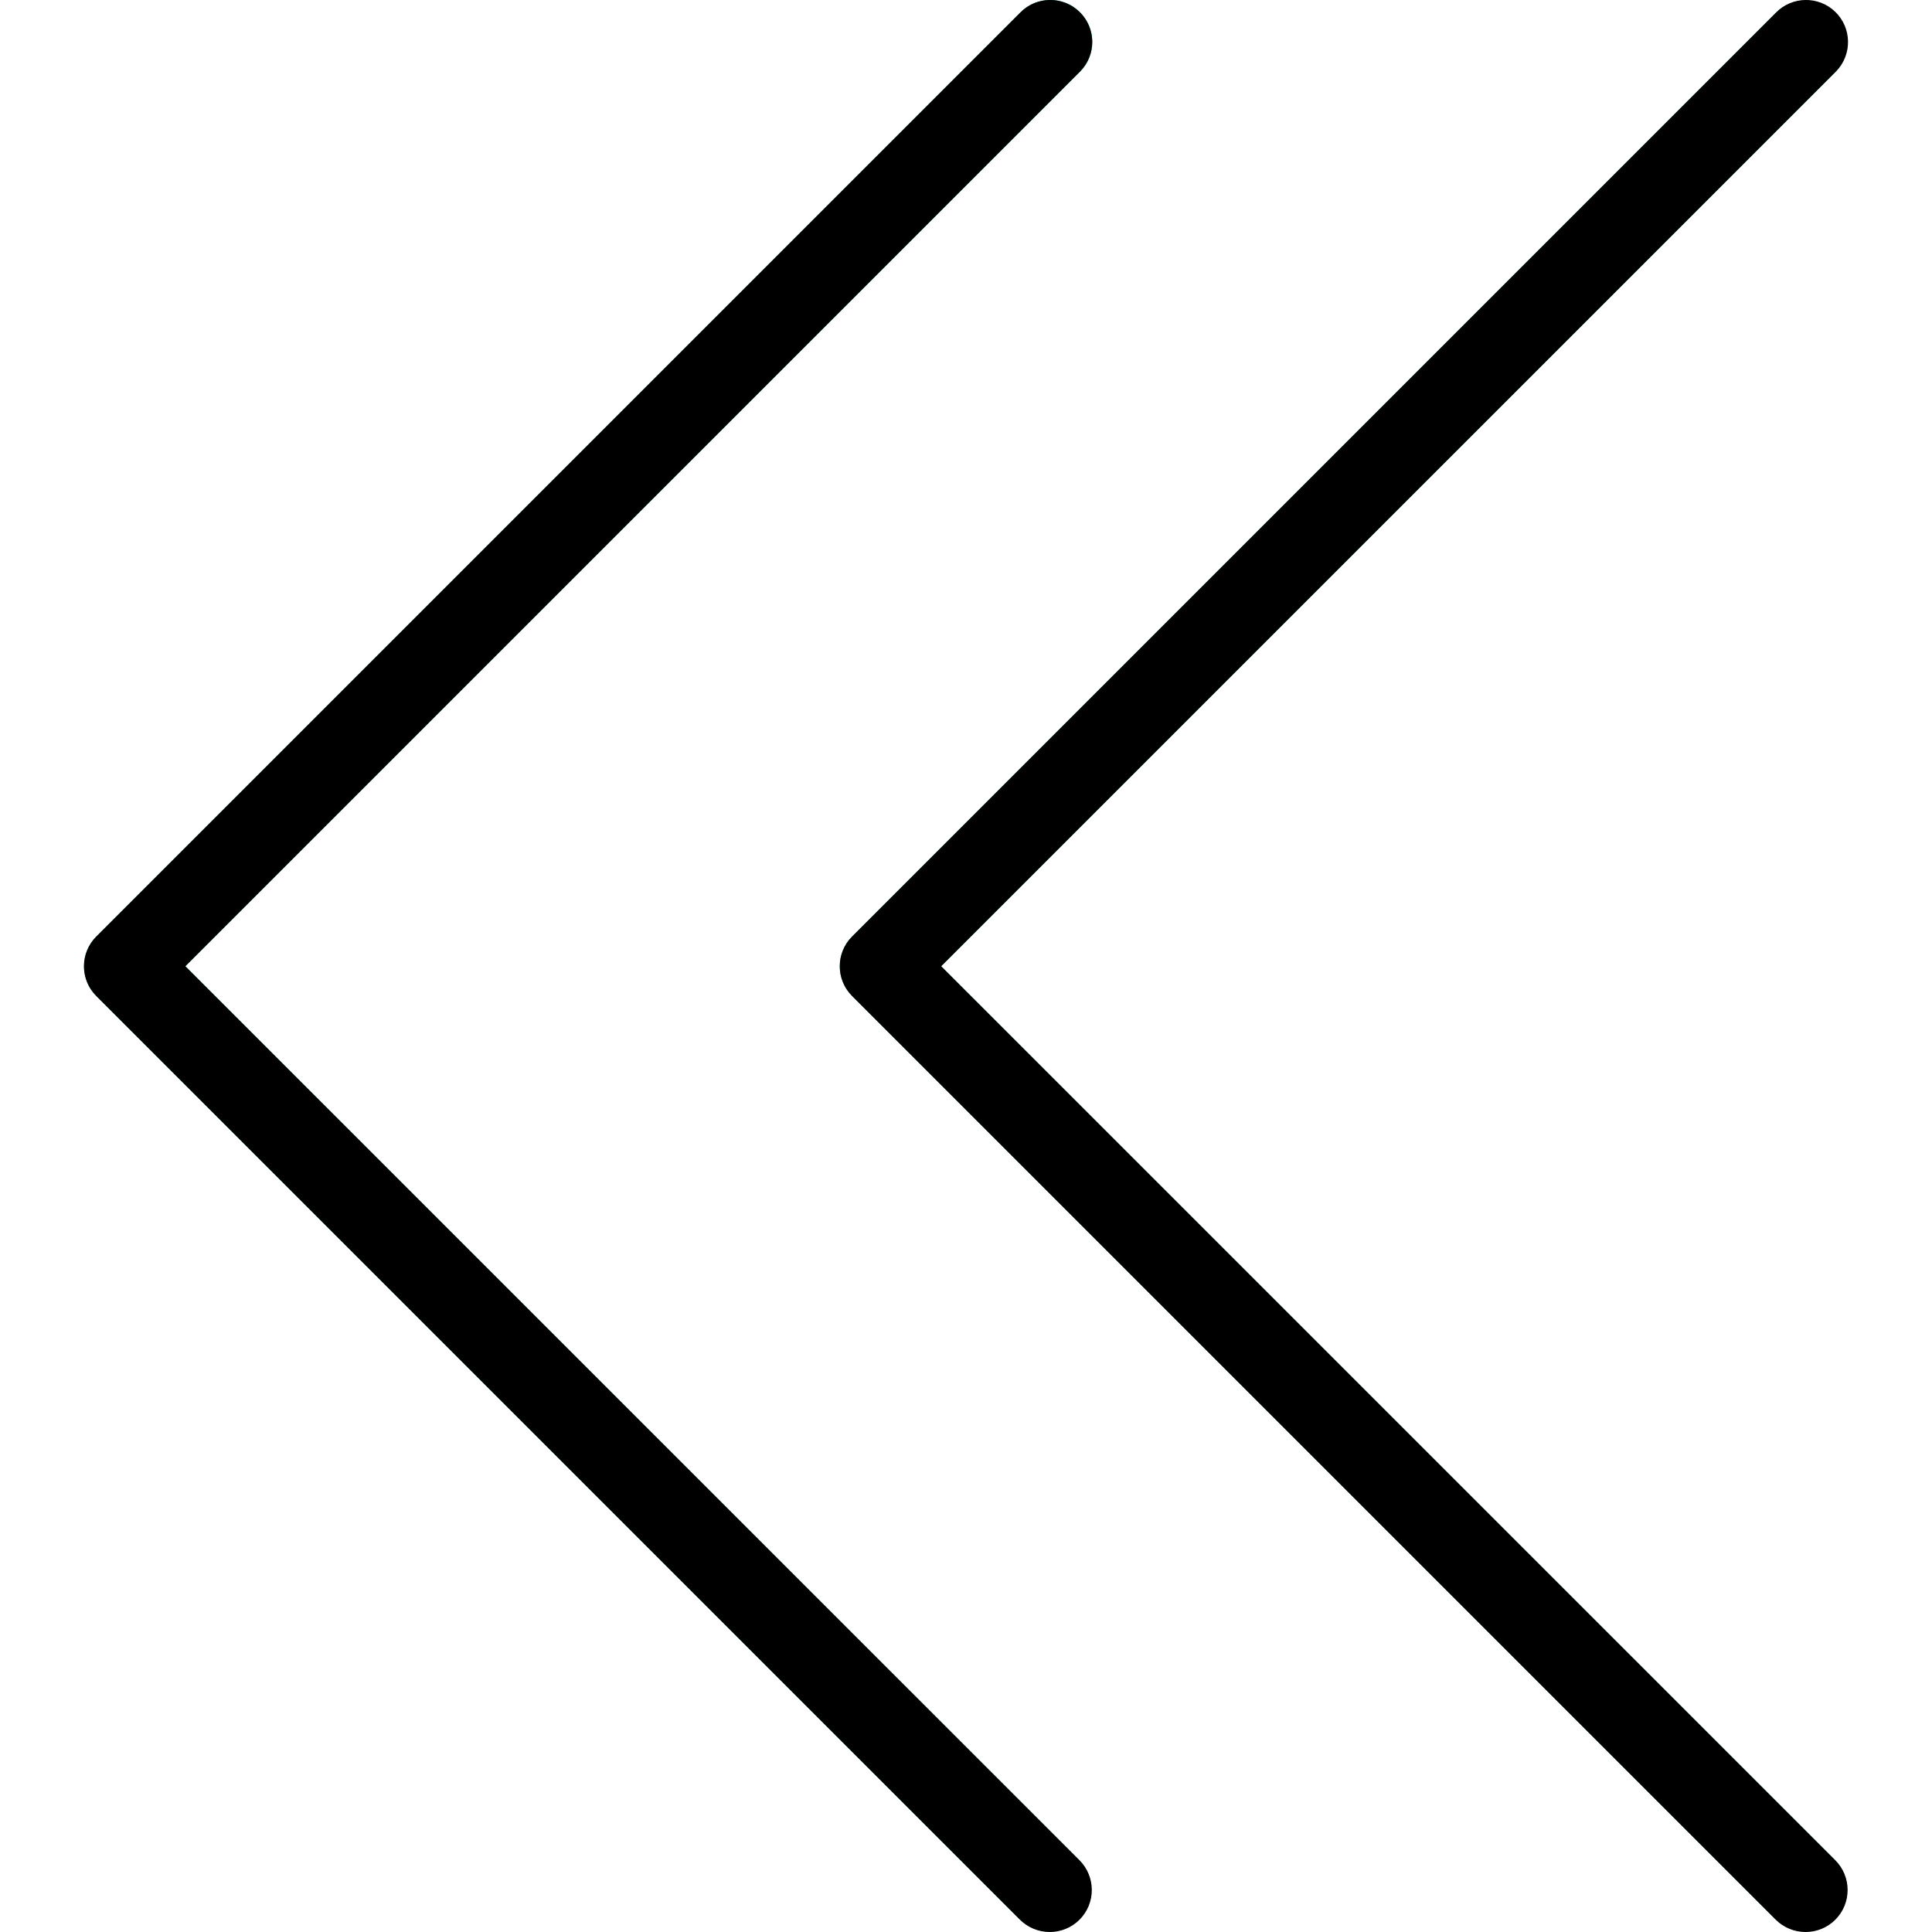 <?xml version="1.0" encoding="UTF-8"?>
<svg enable-background="new 0 0 490.787 490.787" version="1.1" viewBox="0 0 490.79 490.79" xml:space="preserve" 
	xmlns="http://www.w3.org/2000/svg">
	<g fill="#009688">
		<path d="m47.087 245.45 227.14-227.12c4.237-4.093 4.355-10.845 0.262-15.083-4.093-4.237-10.845-4.355-15.083-0.262-0.089 0.086-0.176 0.173-0.262 0.262l-234.67 234.67c-4.164 4.165-4.164 10.917 0 15.083l234.67 234.67c4.237 4.093 10.99 3.975 15.083-0.262 3.993-4.134 3.993-10.687 0-14.821l-227.14-227.14z"/>
		<path d="m466.22 3.235c-4.165-4.164-10.917-4.164-15.083 0l-234.67 234.67c-4.164 4.165-4.164 10.917 0 15.083l234.67 234.67c4.237 4.093 10.99 3.976 15.083-0.261 3.993-4.134 3.993-10.688 0-14.821l-227.14-227.12 227.14-227.12c4.171-4.16 4.179-10.914 0.019-15.085l-0.019-0.019z"/>
	</g>
	<path d="m266.67 490.79c-2.831 5e-3 -5.548-1.115-7.552-3.115l-234.67-234.67c-4.164-4.165-4.164-10.917 0-15.083l234.67-234.67c4.093-4.237 10.845-4.355 15.083-0.262 4.237 4.093 4.355 10.845 0.262 15.083-0.086 0.089-0.173 0.176-0.262 0.262l-227.12 227.12 227.14 227.12c4.171 4.16 4.179 10.914 0.019 15.085-2.006 2.01-4.731 3.138-7.571 3.133z"/>
	<path d="m458.67 490.79c-2.831 5e-3 -5.548-1.115-7.552-3.115l-234.67-234.67c-4.164-4.165-4.164-10.917 0-15.083l234.67-234.67c4.093-4.237 10.845-4.354 15.083-0.262 4.237 4.093 4.354 10.845 0.262 15.083-0.086 0.089-0.173 0.176-0.262 0.262l-227.12 227.12 227.14 227.12c4.171 4.16 4.179 10.914 0.019 15.085-2.006 2.01-4.731 3.138-7.571 3.133z"/>
</svg>
